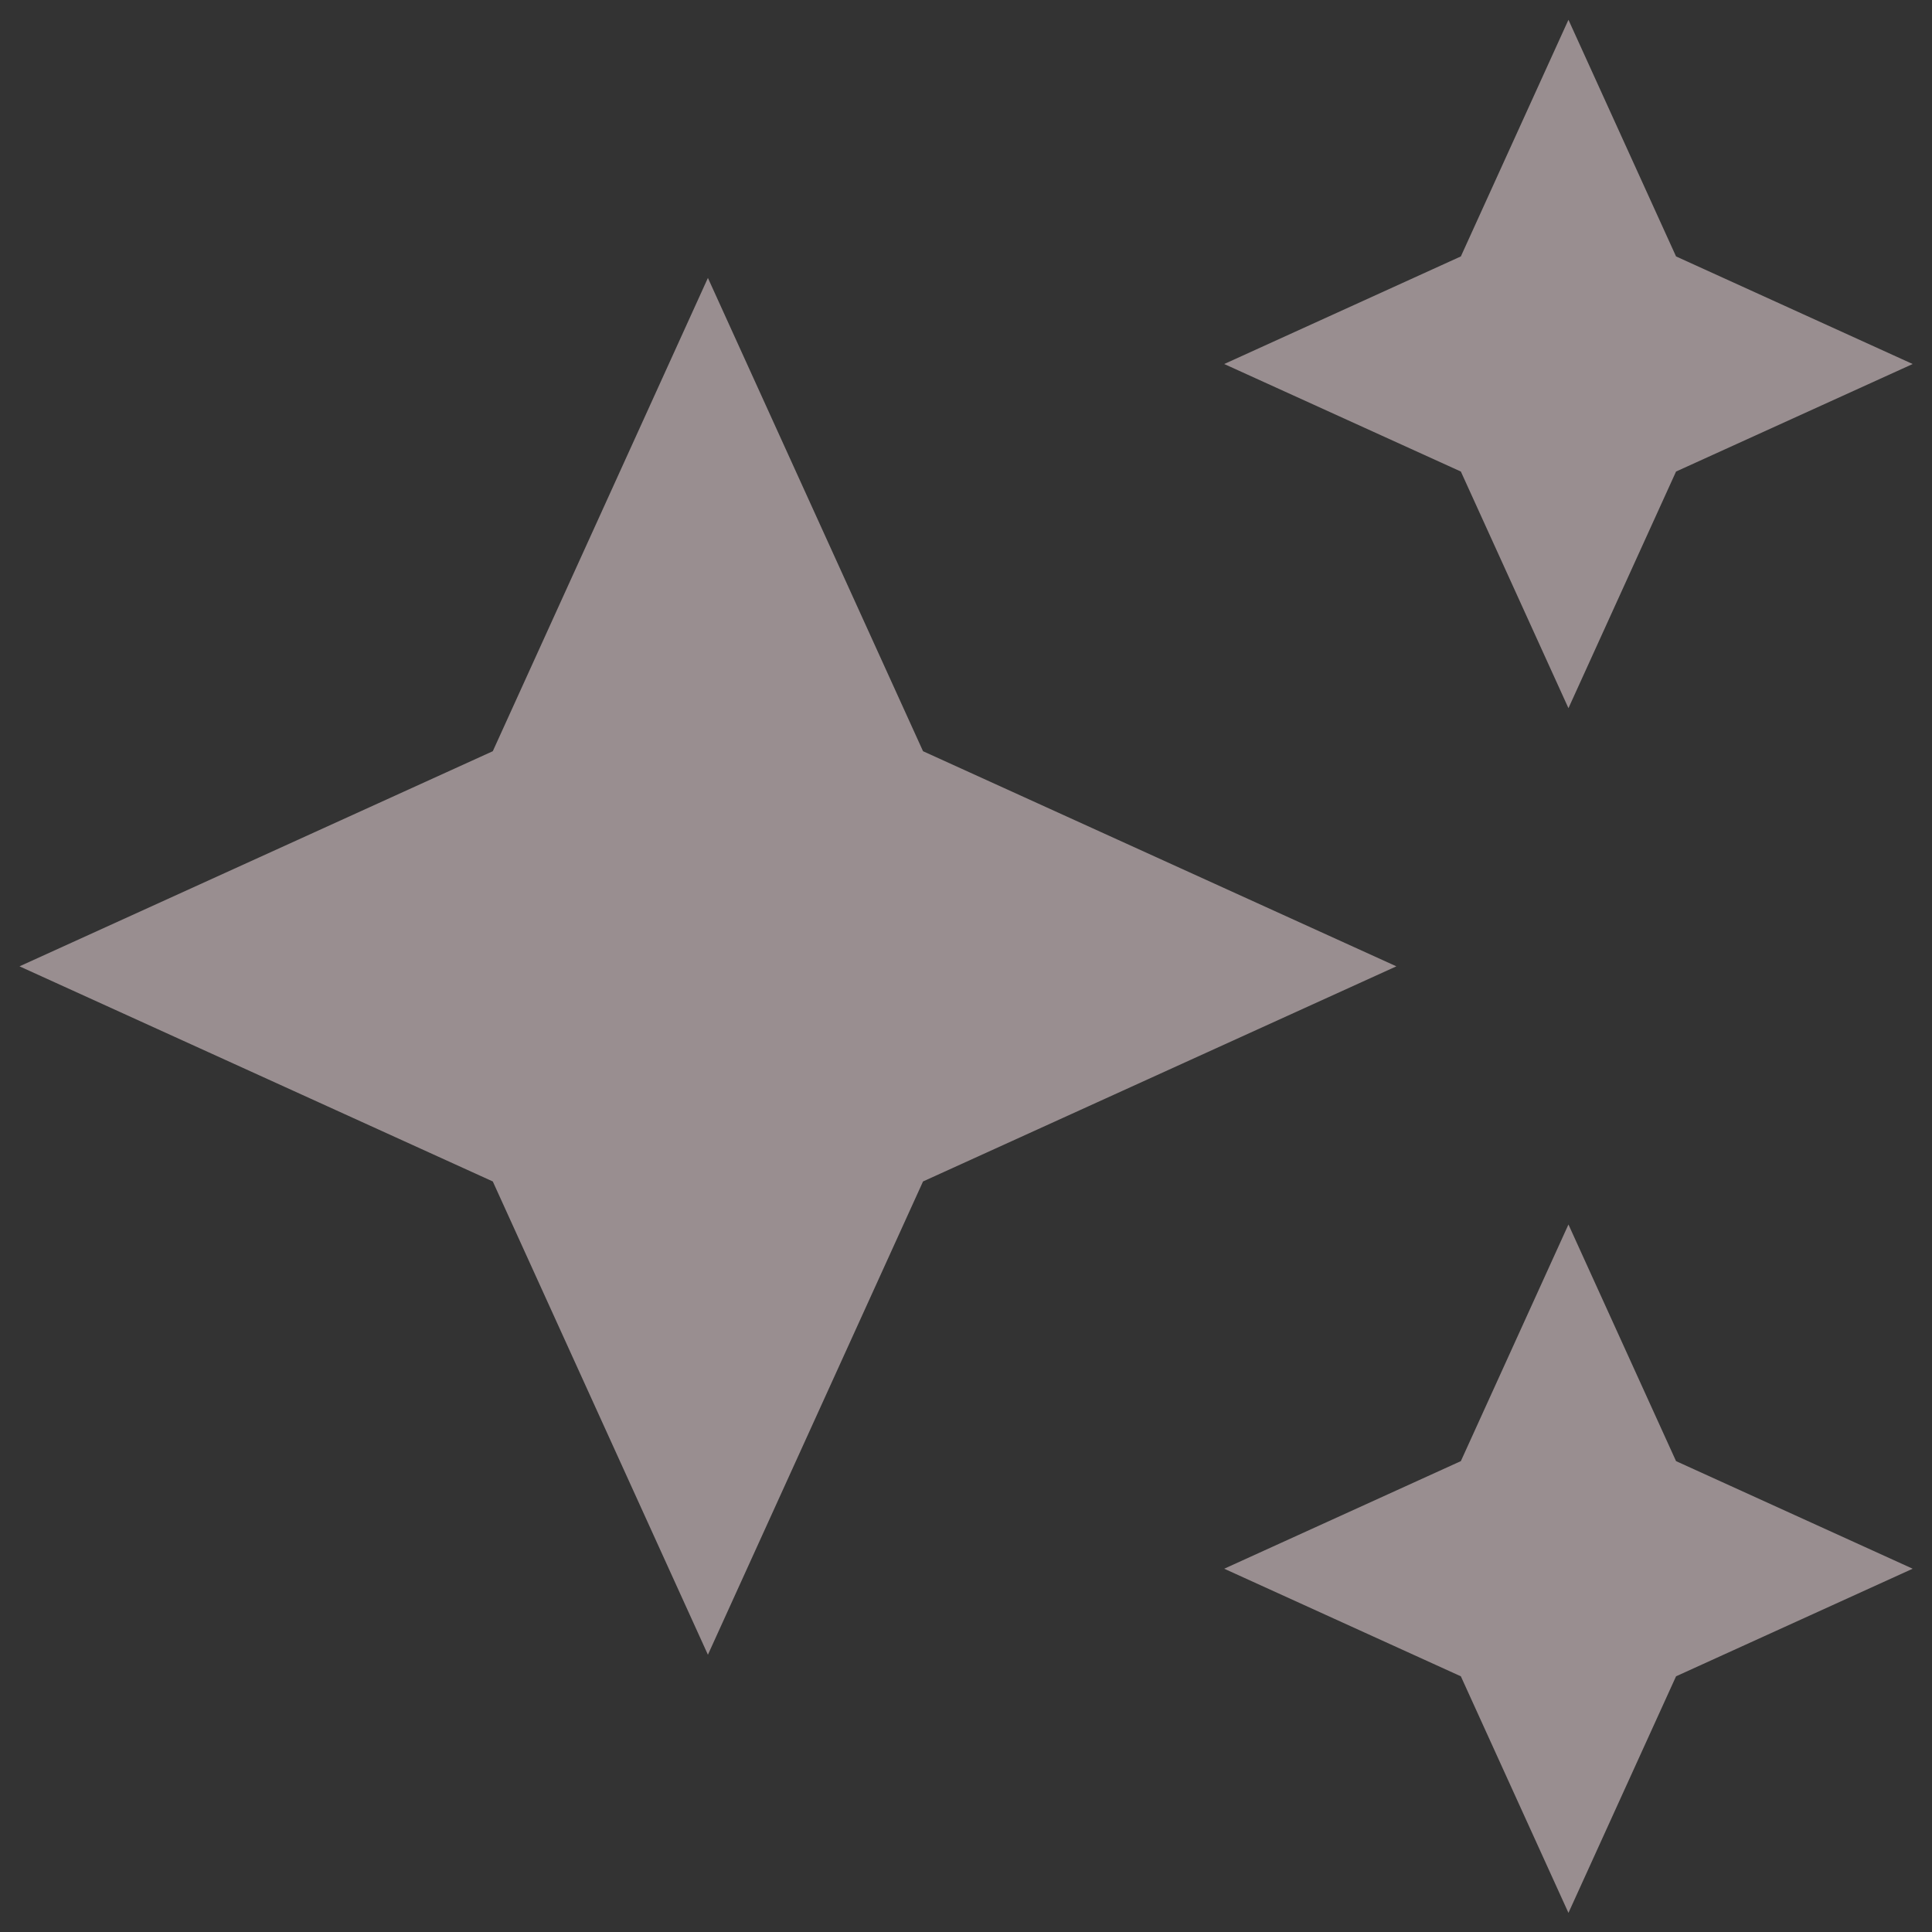 <svg width="29" height="29" viewBox="0 0 29 29" fill="none" xmlns="http://www.w3.org/2000/svg">
<rect x="0" y="0" width="29" height="29" fill="#333333" stroke="none"/>
<path d="M23.543 10.63L21.928 7.078L18.376 5.464L21.928 3.849L23.543 0.297L25.158 3.849L28.71 5.464L25.158 7.078L23.543 10.63ZM23.543 28.713L21.928 25.162L18.376 23.547L21.928 21.932L23.543 18.38L25.158 21.932L28.71 23.547L25.158 25.162L23.543 28.713ZM10.626 24.838L7.397 17.734L0.293 14.505L7.397 11.276L10.626 4.172L13.855 11.276L20.96 14.505L13.855 17.734L10.626 24.838Z" fill="#FFEAEE" fill-opacity="0.5"/>
</svg>
